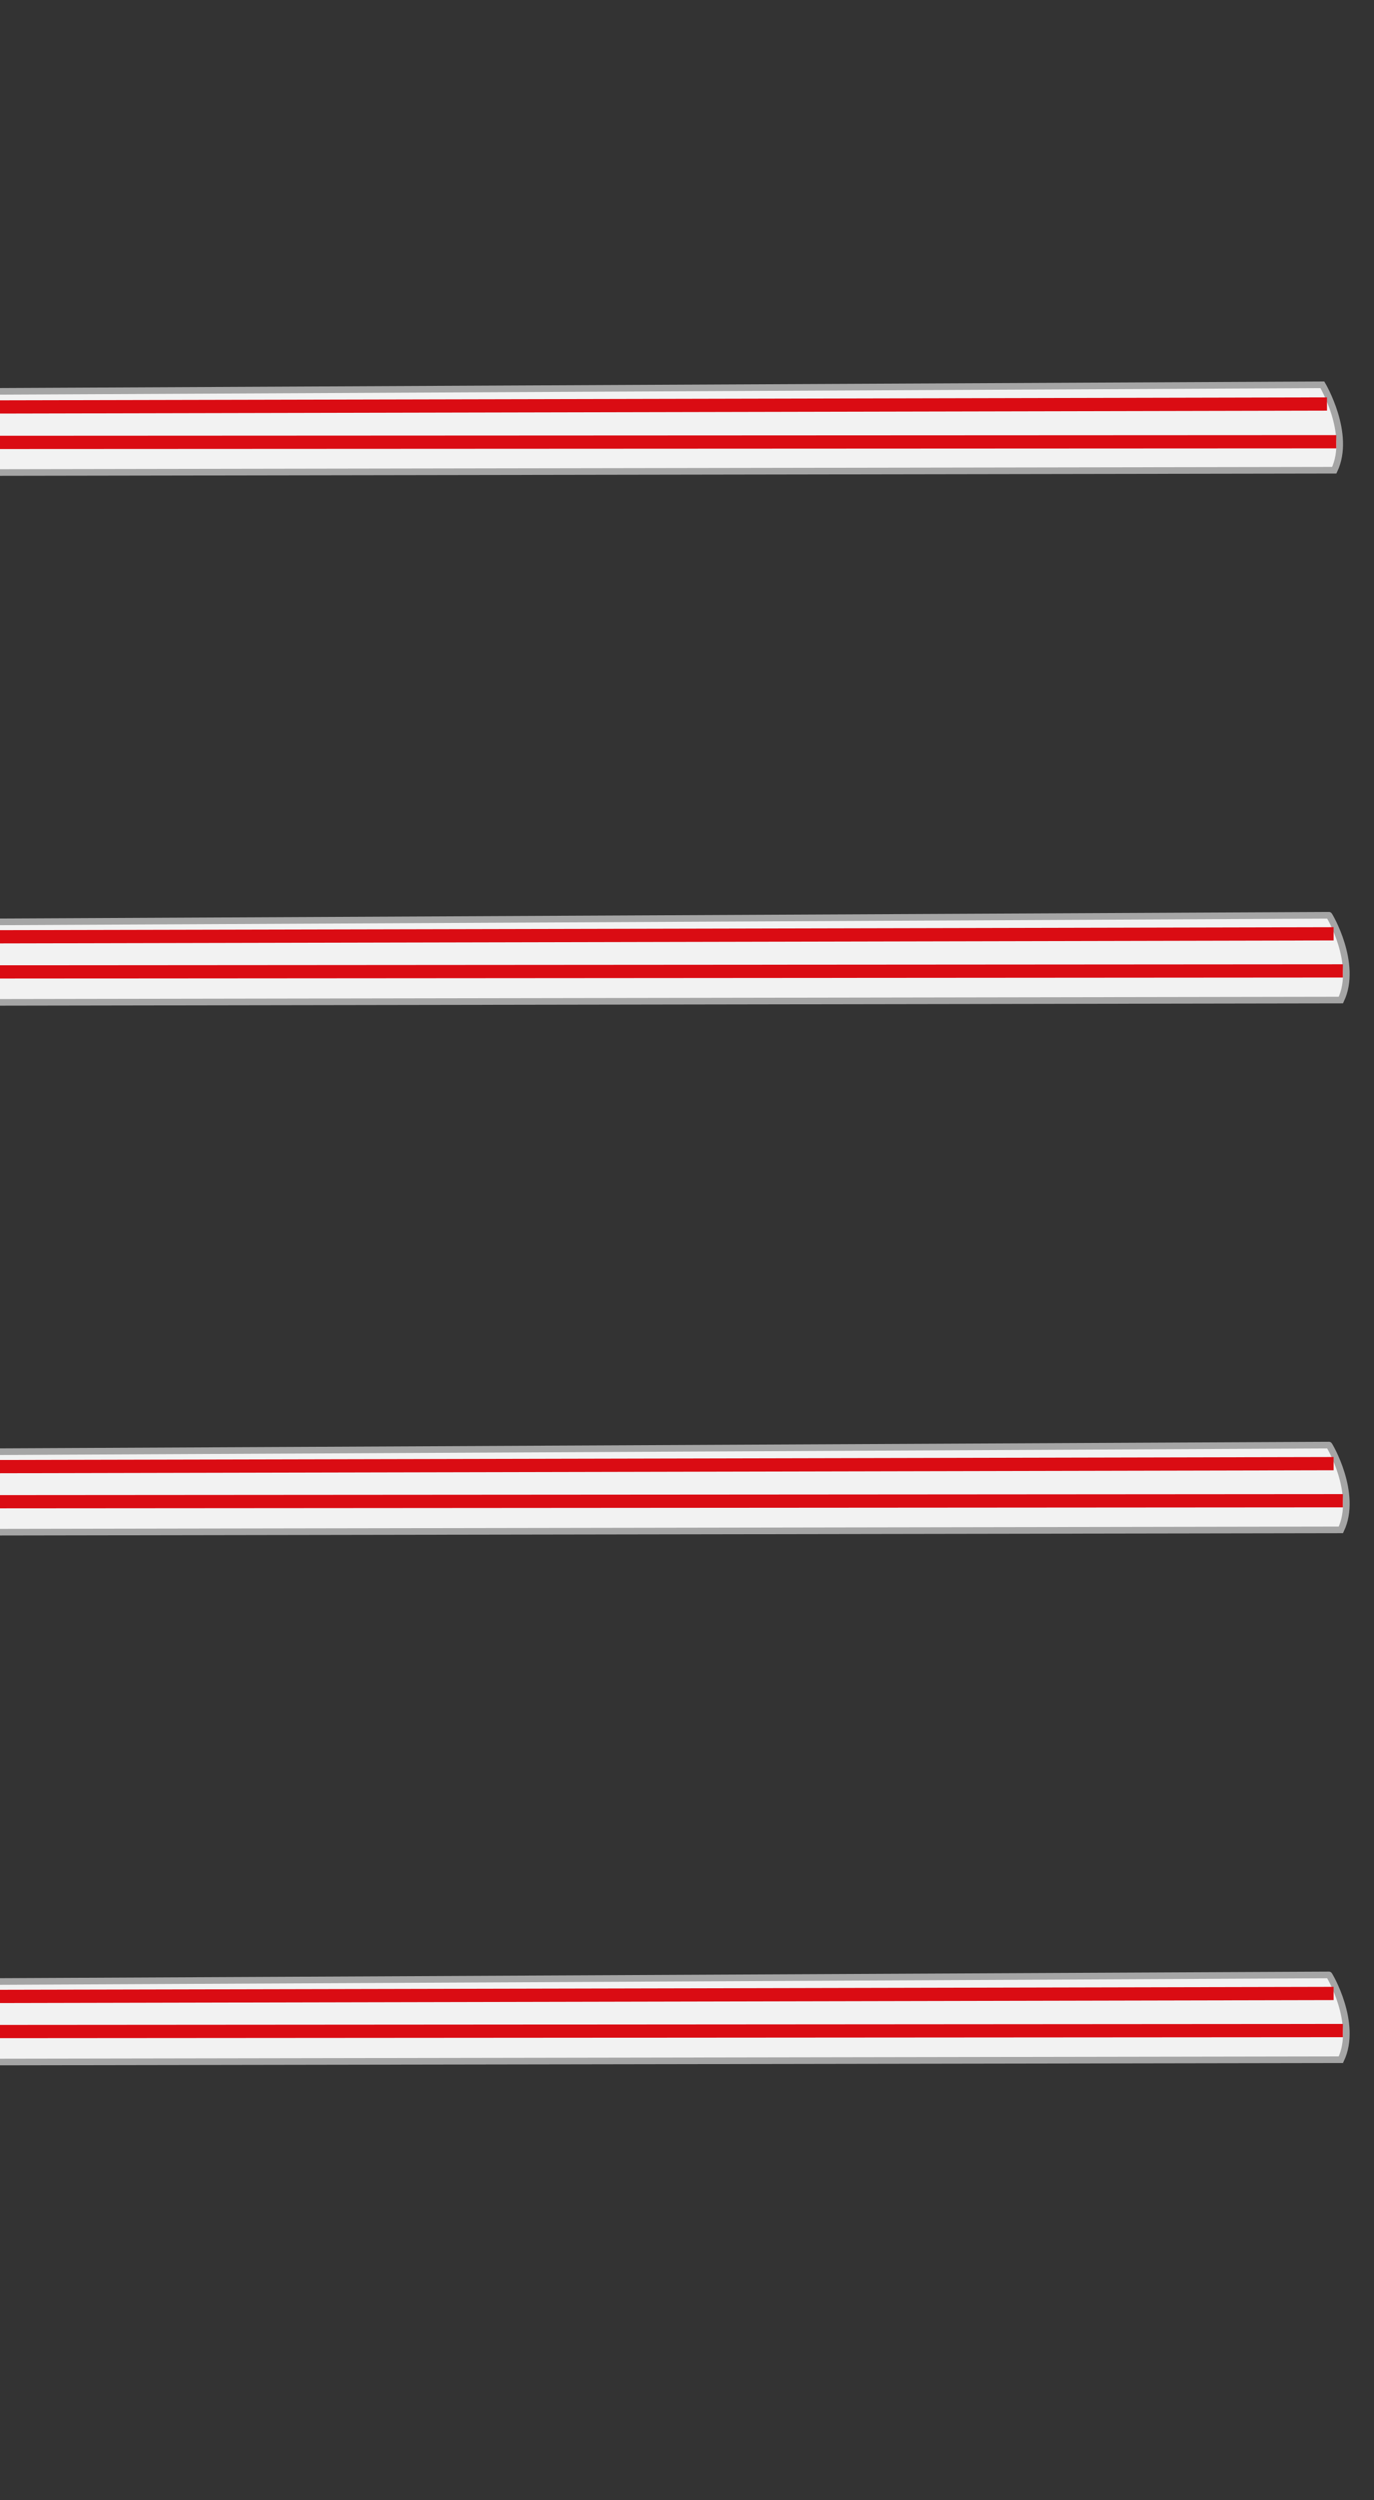 <?xml version="1.0" encoding="utf-8"?>
<!-- Generator: Adobe Illustrator 22.0.1, SVG Export Plug-In . SVG Version: 6.00 Build 0)  -->
<svg version="1.1" id="Layer_1" xmlns="http://www.w3.org/2000/svg" xmlns:xlink="http://www.w3.org/1999/xlink" x="0px" y="0px"
	 viewBox="0 0 207.5 377.5" style="enable-background:new 0 0 207.5 377.5;" xml:space="preserve">
<rect x="0" y="0" width="207.5" height="377.5" fill="#333333" stroke="none"/>
<style type="text/css">
	.st0{clip-path:url(#SVGID_2_);}
	.st1{fill:#F2F2F2;stroke:#A5A5A5;stroke-miterlimit:10;}
	.st2{fill:none;stroke:#DA0C13;stroke-width:2;stroke-miterlimit:10;}
</style>
<g>
	<defs>
		<rect id="SVGID_1_" x="-0.5" y="-0.5" width="210.5" height="380"/>
	</defs>
	<clipPath id="SVGID_2_">
		<use xlink:href="#SVGID_1_"  style="overflow:visible;"/>
	</clipPath>
	<g id="straw_6_" class="st0">
		<path class="st1" d="M201.5,71l-405,0.7V60.1l403.2-2C199.7,58.1,204.1,65.5,201.5,71z"/>
		<line class="st2" x1="201.8" y1="66.7" x2="-203.6" y2="66.9"/>
		<line class="st2" x1="200.4" y1="61" x2="-203.6" y2="61.9"/>
	</g>
	<g id="straw_1_" class="st0">
		<path class="st1" d="M202.5,151l-405,0.7v-11.5l403.2-2C200.7,138.1,205.1,145.5,202.5,151z"/>
		<line class="st2" x1="202.8" y1="146.6" x2="-202.6" y2="146.9"/>
		<line class="st2" x1="201.4" y1="141" x2="-202.6" y2="141.9"/>
	</g>
	<g id="straw_2_" class="st0">
		<path class="st1" d="M202.5,231l-405,0.7v-11.5l403.2-2C200.7,218.1,205.1,225.5,202.5,231z"/>
		<line class="st2" x1="202.8" y1="226.6" x2="-202.6" y2="226.9"/>
		<line class="st2" x1="201.4" y1="221" x2="-202.6" y2="221.9"/>
	</g>
	<g id="straw_3_" class="st0">
		<path class="st1" d="M202.5,311l-405,0.7v-11.5l403.2-2C200.7,298.1,205.1,305.5,202.5,311z"/>
		<line class="st2" x1="202.8" y1="306.6" x2="-202.6" y2="306.9"/>
		<line class="st2" x1="201.4" y1="301" x2="-202.6" y2="301.9"/>
	</g>
	<g id="straw_8_" class="st0">
		<path class="st1" d="M903,71l-405,0.7V60.1l403.2-2C901.2,58.1,905.6,65.5,903,71z"/>
		<line class="st2" x1="903.3" y1="66.7" x2="497.9" y2="66.9"/>
		<line class="st2" x1="901.9" y1="61" x2="497.9" y2="61.9"/>
	</g>
	<g id="straw_7_" class="st0">
		<path class="st1" d="M904,151l-405,0.7v-11.5l403.2-2C902.2,138.1,906.6,145.5,904,151z"/>
		<line class="st2" x1="904.3" y1="146.6" x2="498.9" y2="146.9"/>
		<line class="st2" x1="902.9" y1="141" x2="498.9" y2="141.9"/>
	</g>
	<g id="straw_5_" class="st0">
		<path class="st1" d="M904,231l-405,0.7v-11.5l403.2-2C902.2,218.1,906.6,225.5,904,231z"/>
		<line class="st2" x1="904.3" y1="226.6" x2="498.9" y2="226.9"/>
		<line class="st2" x1="902.9" y1="221" x2="498.9" y2="221.9"/>
	</g>
	<g id="straw_4_" class="st0">
		<path class="st1" d="M904,311l-405,0.7v-11.5l403.2-2C902.2,298.1,906.6,305.5,904,311z"/>
		<line class="st2" x1="904.3" y1="306.6" x2="498.9" y2="306.9"/>
		<line class="st2" x1="902.9" y1="301" x2="498.9" y2="301.9"/>
	</g>
</g>
</svg>
